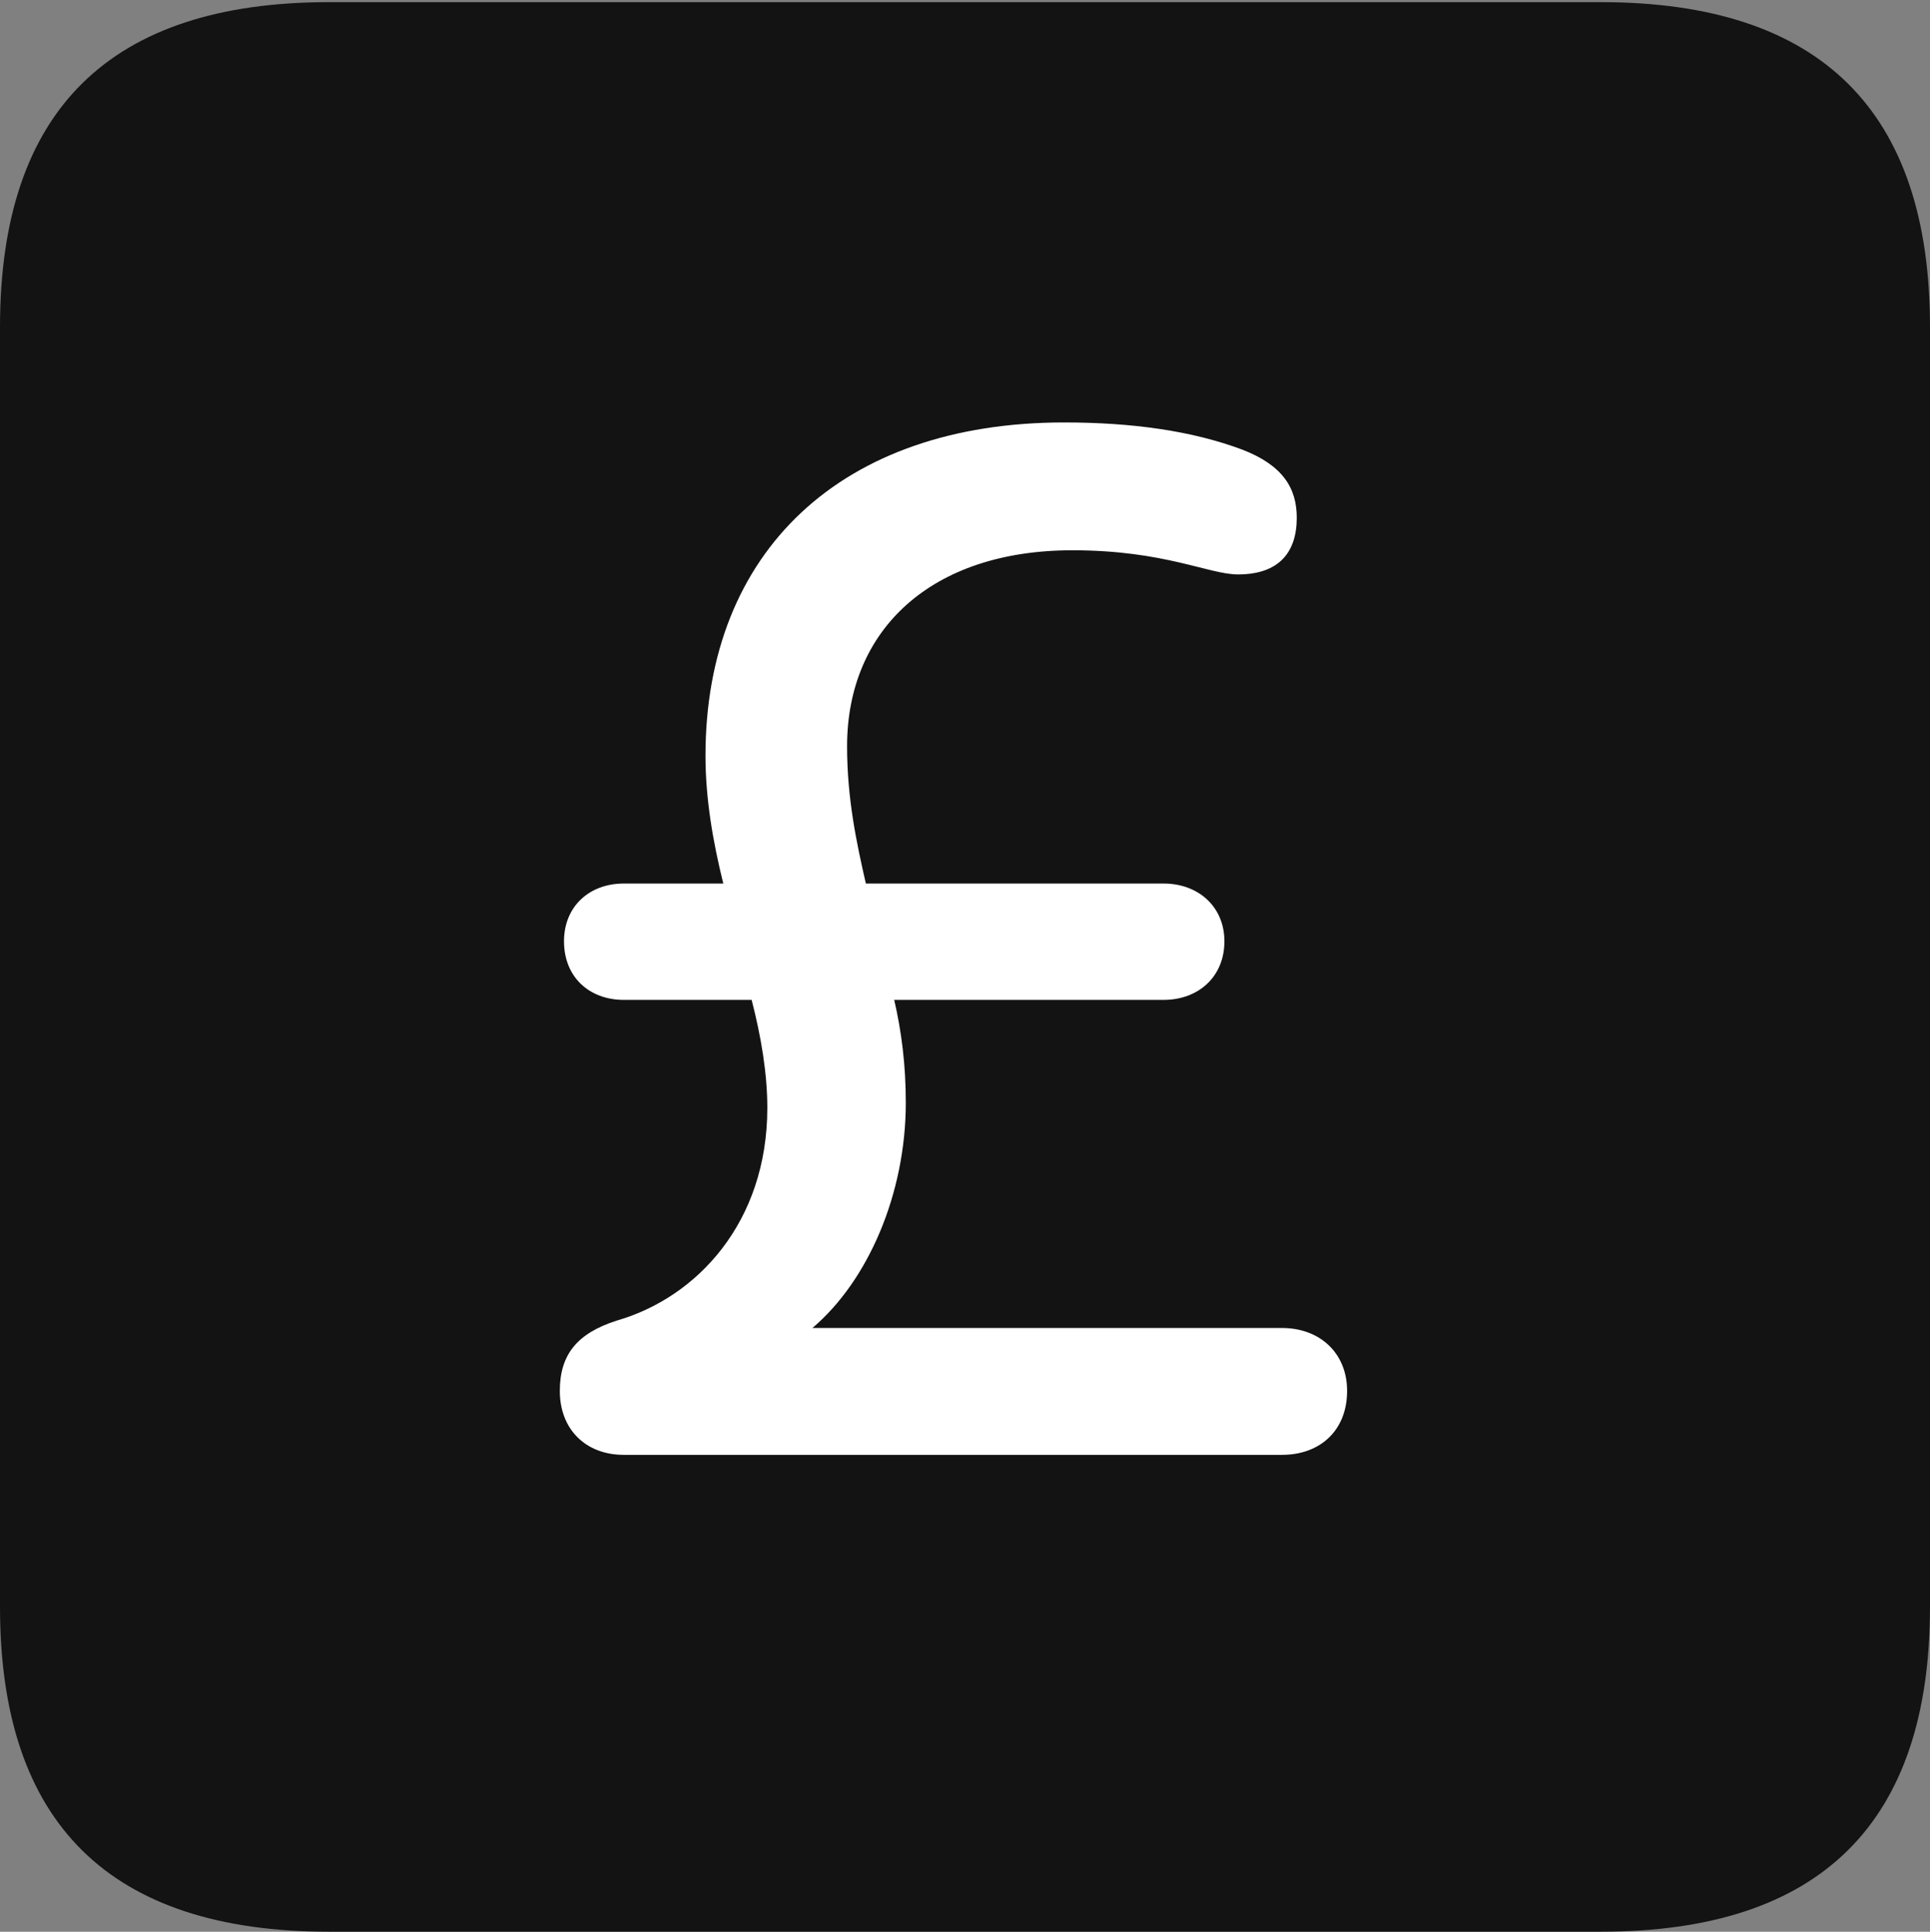 <?xml version="1.0" encoding="UTF-8"?>
<!--Generator: Apple Native CoreSVG 175.5-->
<!DOCTYPE svg
PUBLIC "-//W3C//DTD SVG 1.1//EN"
       "http://www.w3.org/Graphics/SVG/1.1/DTD/svg11.dtd">
<svg version="1.1" xmlns="http://www.w3.org/2000/svg" xmlns:xlink="http://www.w3.org/1999/xlink" width="17.979" height="17.998">
 <rect width="100%" height="100%" fill="#808080" stroke="none"/>
 <g>
  <rect height="17.998" opacity="0" width="17.979" x="0" y="0"/>
  <path d="M3.066 17.998L14.912 17.998C16.963 17.998 17.979 16.982 17.979 14.971L17.979 3.047C17.979 1.035 16.963 0.02 14.912 0.02L3.066 0.02C1.025 0.02 0 1.025 0 3.047L0 14.971C0 16.992 1.025 17.998 3.066 17.998Z" fill="#000000" fill-opacity="0.85"/>
  <path d="M5.811 13.555C5.459 13.555 5.215 13.32 5.215 12.959C5.215 12.617 5.381 12.422 5.742 12.305C6.494 12.09 7.148 11.387 7.148 10.322C7.148 10 7.09 9.658 7.002 9.316L5.811 9.316C5.488 9.316 5.254 9.102 5.254 8.77C5.254 8.447 5.488 8.232 5.811 8.232L6.738 8.232C6.641 7.842 6.572 7.441 6.572 7.041C6.572 5.137 7.842 3.936 9.912 3.936C10.547 3.936 11.104 4.014 11.572 4.189C11.953 4.336 12.08 4.551 12.08 4.824C12.08 5.146 11.914 5.352 11.533 5.352C11.26 5.352 10.85 5.127 9.99 5.127C8.672 5.127 7.891 5.869 7.891 6.953C7.891 7.441 7.979 7.852 8.066 8.232L10.84 8.232C11.162 8.232 11.406 8.447 11.406 8.77C11.406 9.102 11.162 9.316 10.84 9.316L8.33 9.316C8.398 9.609 8.438 9.922 8.438 10.273C8.438 11.123 8.086 11.934 7.568 12.373L11.943 12.373C12.295 12.373 12.549 12.607 12.549 12.959C12.549 13.33 12.295 13.555 11.943 13.555Z" fill="#ffffff"/>
 </g>
</svg>
